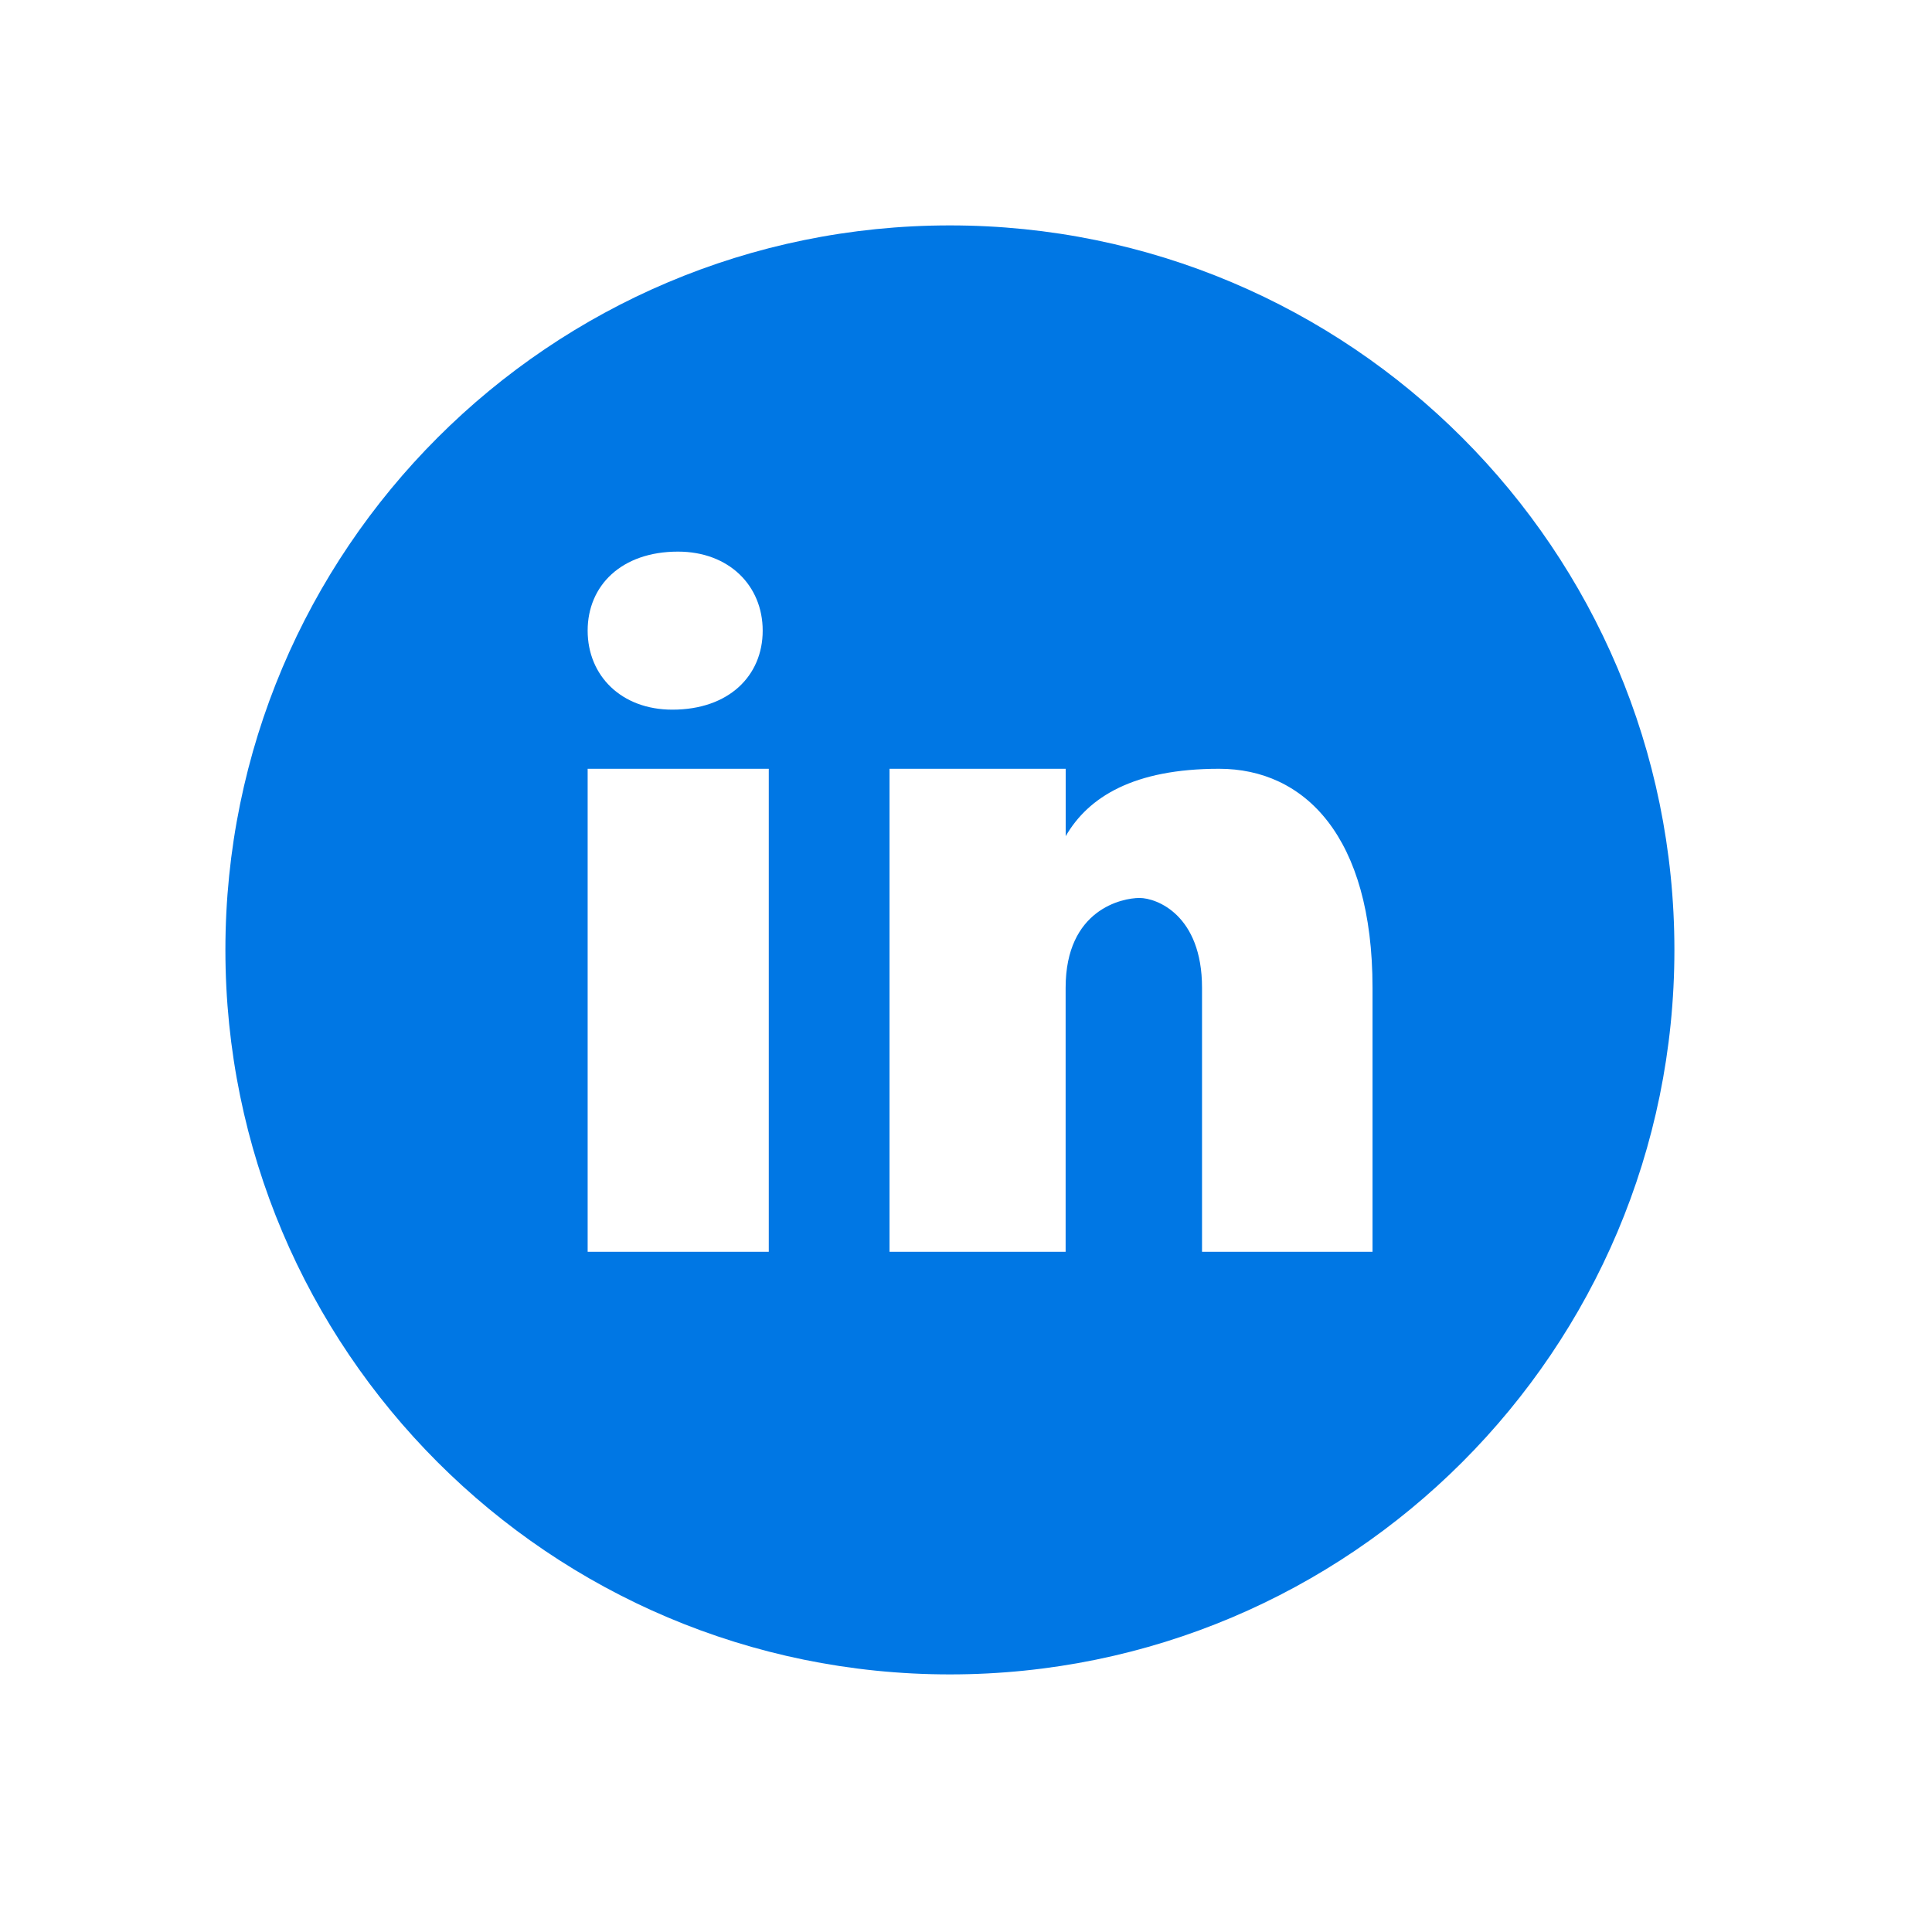 <svg width="60" height="60" viewBox="0 0 60 60" fill="none" xmlns="http://www.w3.org/2000/svg">
<path d="M29.5 7C17.074 7 7 17.074 7 29.5C7 41.926 17.074 52 29.5 52C41.926 52 52 41.926 52 29.5C52 17.074 41.926 7 29.5 7ZM21.055 17.131C22.634 17.131 23.686 18.183 23.686 19.585C23.686 20.988 22.634 22.039 20.881 22.039C19.302 22.041 18.25 20.988 18.25 19.585C18.25 18.183 19.302 17.131 21.055 17.131ZM23.875 38.875H18.25V23.875H23.875V38.875ZM42.625 38.875H37.33V30.677C37.33 28.411 35.918 27.887 35.389 27.887C34.861 27.887 33.094 28.236 33.094 30.677C33.094 31.026 33.094 38.875 33.094 38.875H27.625V23.875H33.096V25.968C33.801 24.747 35.213 23.875 37.861 23.875C40.508 23.875 42.625 25.968 42.625 30.677V38.875Z" fill="#0077E4"/>
</svg>
